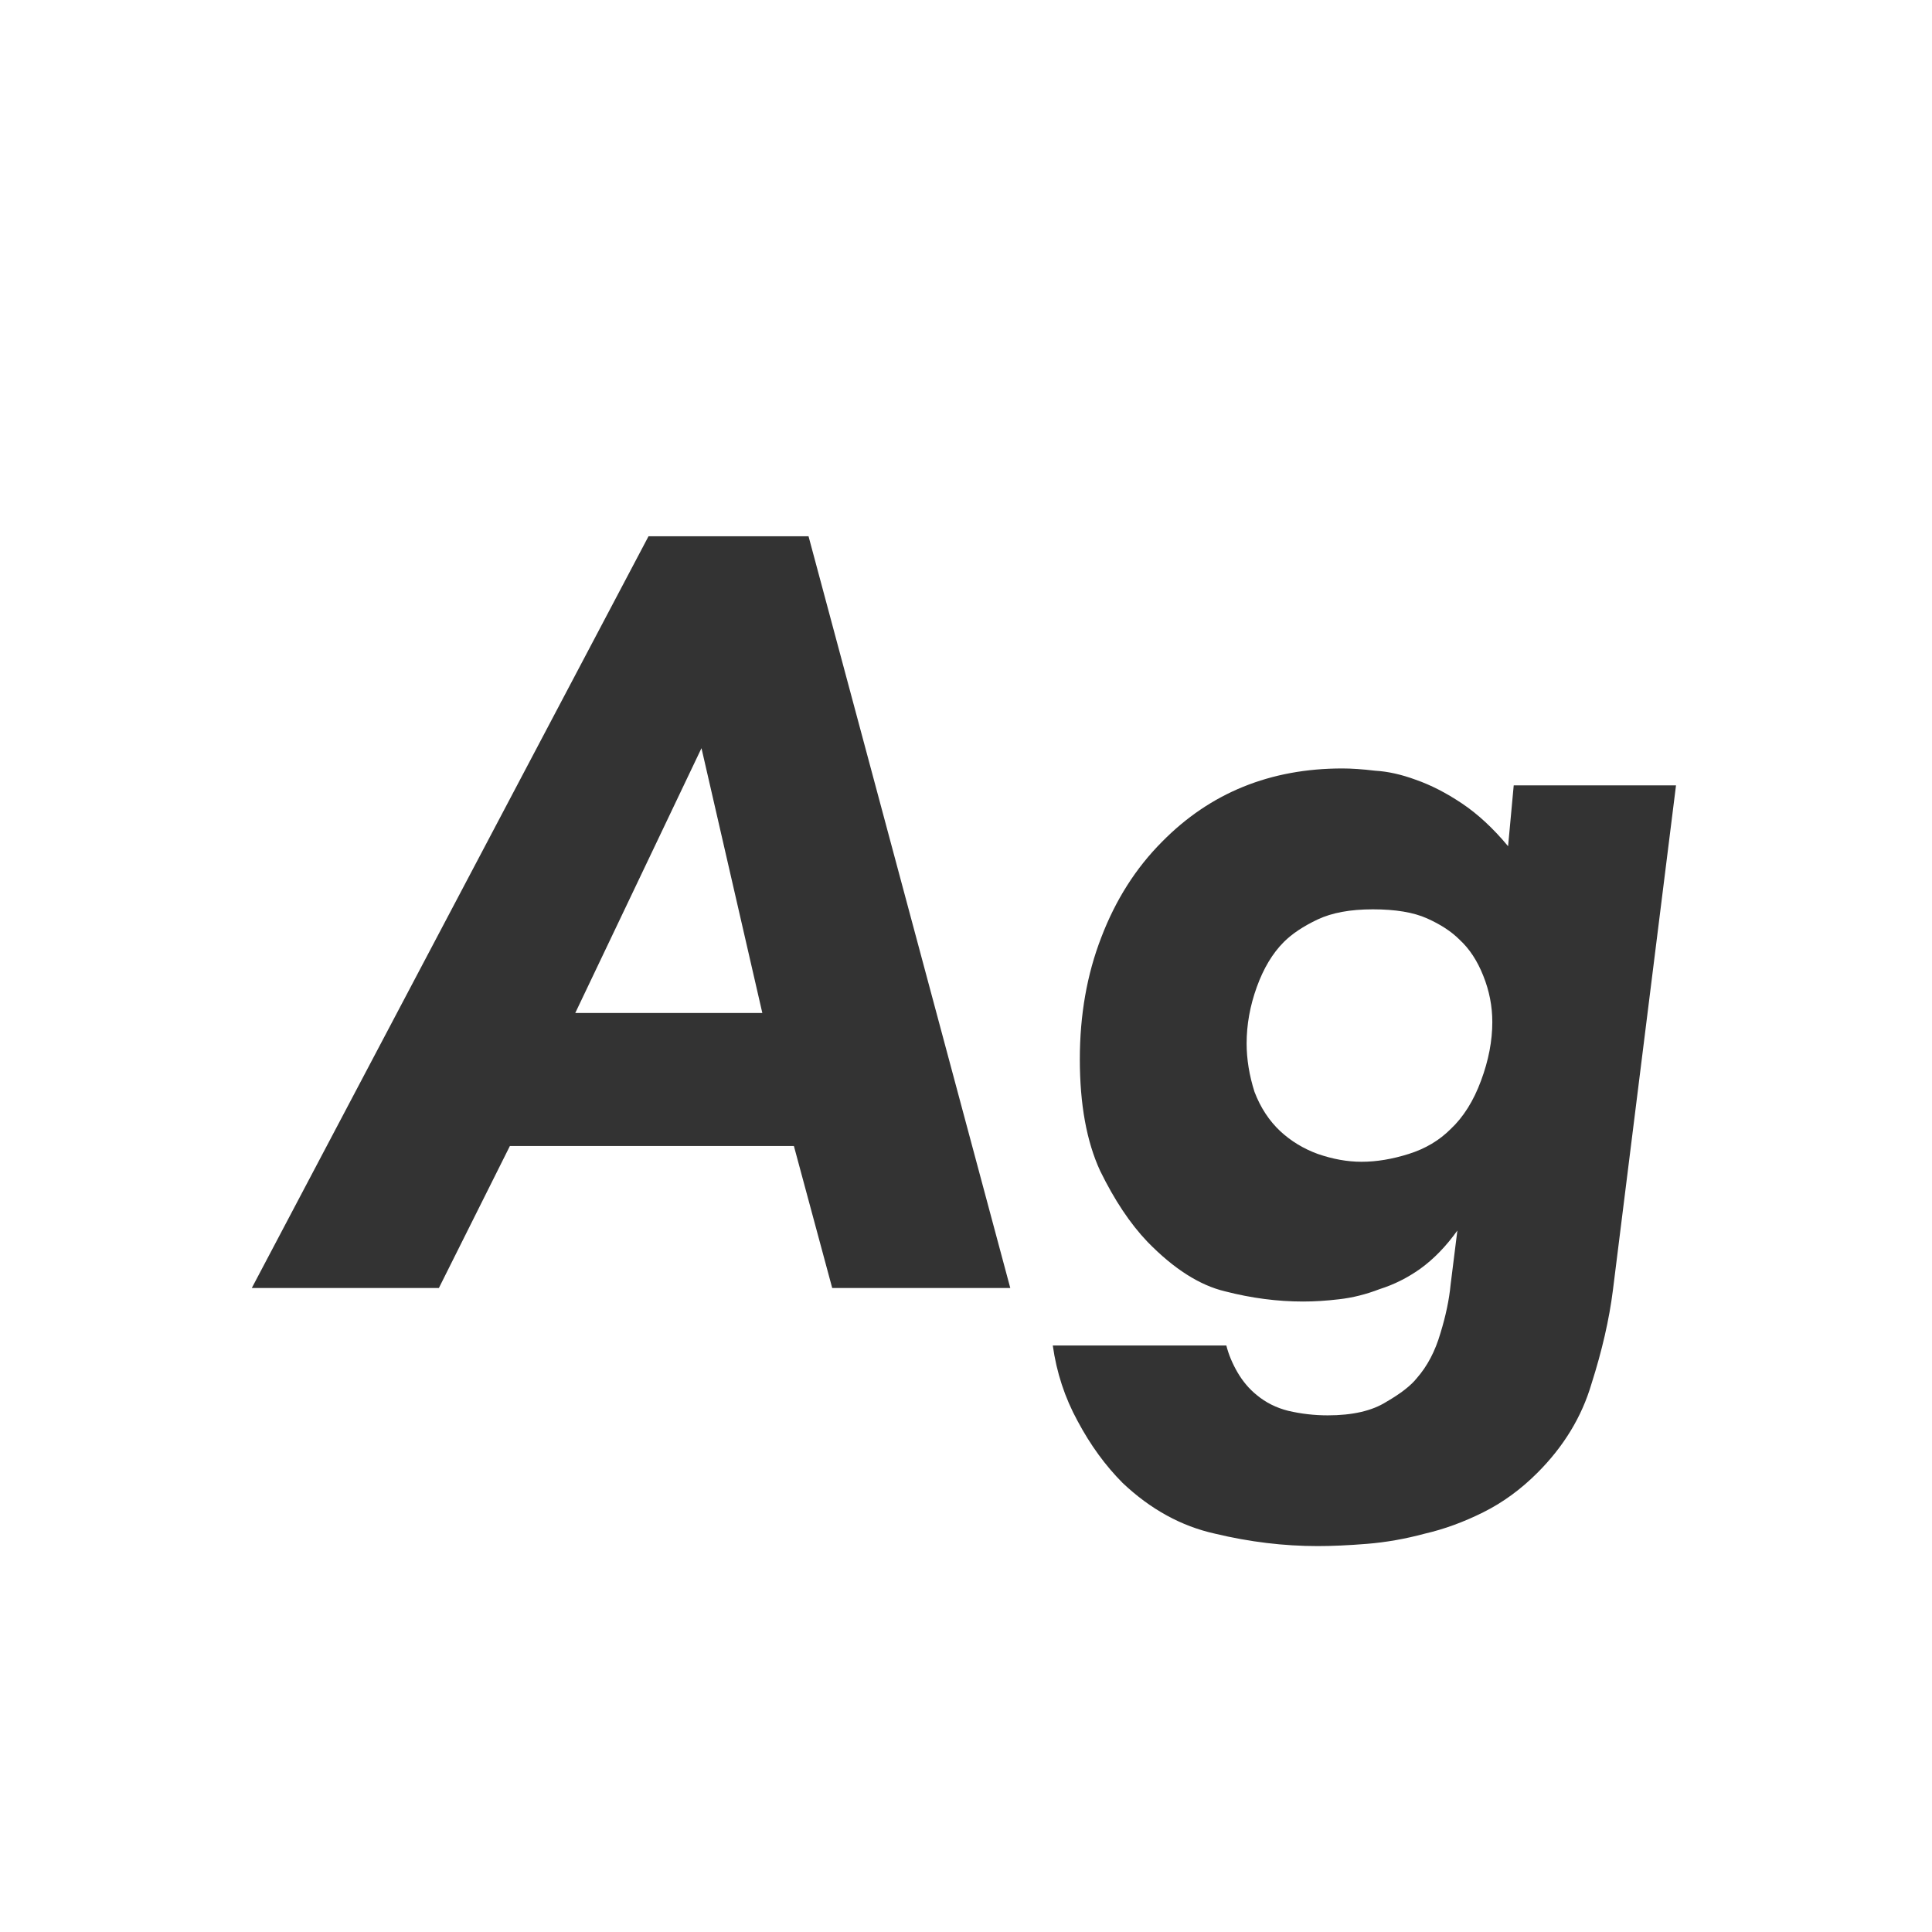 <svg width="24" height="24" viewBox="0 0 24 24" fill="none" xmlns="http://www.w3.org/2000/svg">
<path d="M9.862 14.236H6.334L5.452 16H3.128L8.056 6.662H10.044L12.55 16H10.338L9.862 14.236ZM9.47 12.584L8.714 9.294L7.146 12.584H9.47ZM18.804 9.756H20.82L20.036 16.028C19.99 16.392 19.901 16.779 19.77 17.19C19.649 17.601 19.425 17.969 19.098 18.296C18.893 18.501 18.669 18.665 18.426 18.786C18.184 18.907 17.941 18.996 17.698 19.052C17.456 19.117 17.218 19.159 16.984 19.178C16.751 19.197 16.546 19.206 16.368 19.206C15.948 19.206 15.524 19.155 15.094 19.052C14.674 18.959 14.292 18.749 13.946 18.422C13.732 18.207 13.545 17.951 13.386 17.652C13.228 17.363 13.125 17.05 13.078 16.714H15.234C15.262 16.826 15.309 16.938 15.374 17.05C15.44 17.162 15.519 17.255 15.612 17.33C15.724 17.423 15.855 17.489 16.004 17.526C16.163 17.563 16.326 17.582 16.494 17.582C16.802 17.582 17.045 17.526 17.222 17.414C17.4 17.311 17.526 17.213 17.6 17.12C17.731 16.971 17.829 16.784 17.894 16.56C17.96 16.345 18.002 16.145 18.02 15.958L18.104 15.286C17.964 15.482 17.81 15.641 17.642 15.762C17.484 15.874 17.316 15.958 17.138 16.014C16.97 16.079 16.802 16.121 16.634 16.14C16.476 16.159 16.326 16.168 16.186 16.168C15.869 16.168 15.547 16.126 15.22 16.042C14.903 15.967 14.581 15.762 14.254 15.426C14.04 15.202 13.844 14.908 13.666 14.544C13.498 14.18 13.414 13.718 13.414 13.158C13.414 12.607 13.503 12.103 13.68 11.646C13.858 11.179 14.11 10.783 14.436 10.456C15.034 9.849 15.78 9.546 16.676 9.546C16.788 9.546 16.924 9.555 17.082 9.574C17.241 9.583 17.409 9.621 17.586 9.686C17.773 9.751 17.964 9.849 18.16 9.98C18.356 10.111 18.548 10.288 18.734 10.512L18.804 9.756ZM17.054 11.296C16.774 11.296 16.546 11.338 16.368 11.422C16.191 11.506 16.051 11.599 15.948 11.702C15.808 11.842 15.696 12.029 15.612 12.262C15.528 12.495 15.486 12.729 15.486 12.962C15.486 13.158 15.519 13.359 15.584 13.564C15.659 13.76 15.766 13.923 15.906 14.054C16.037 14.175 16.191 14.269 16.368 14.334C16.555 14.399 16.737 14.432 16.914 14.432C17.101 14.432 17.297 14.399 17.502 14.334C17.708 14.269 17.88 14.166 18.02 14.026C18.179 13.877 18.305 13.676 18.398 13.424C18.492 13.172 18.538 12.929 18.538 12.696C18.538 12.5 18.501 12.309 18.426 12.122C18.352 11.935 18.254 11.786 18.132 11.674C18.03 11.571 17.894 11.483 17.726 11.408C17.558 11.333 17.334 11.296 17.054 11.296Z" fill="#333333"/>
</svg>
